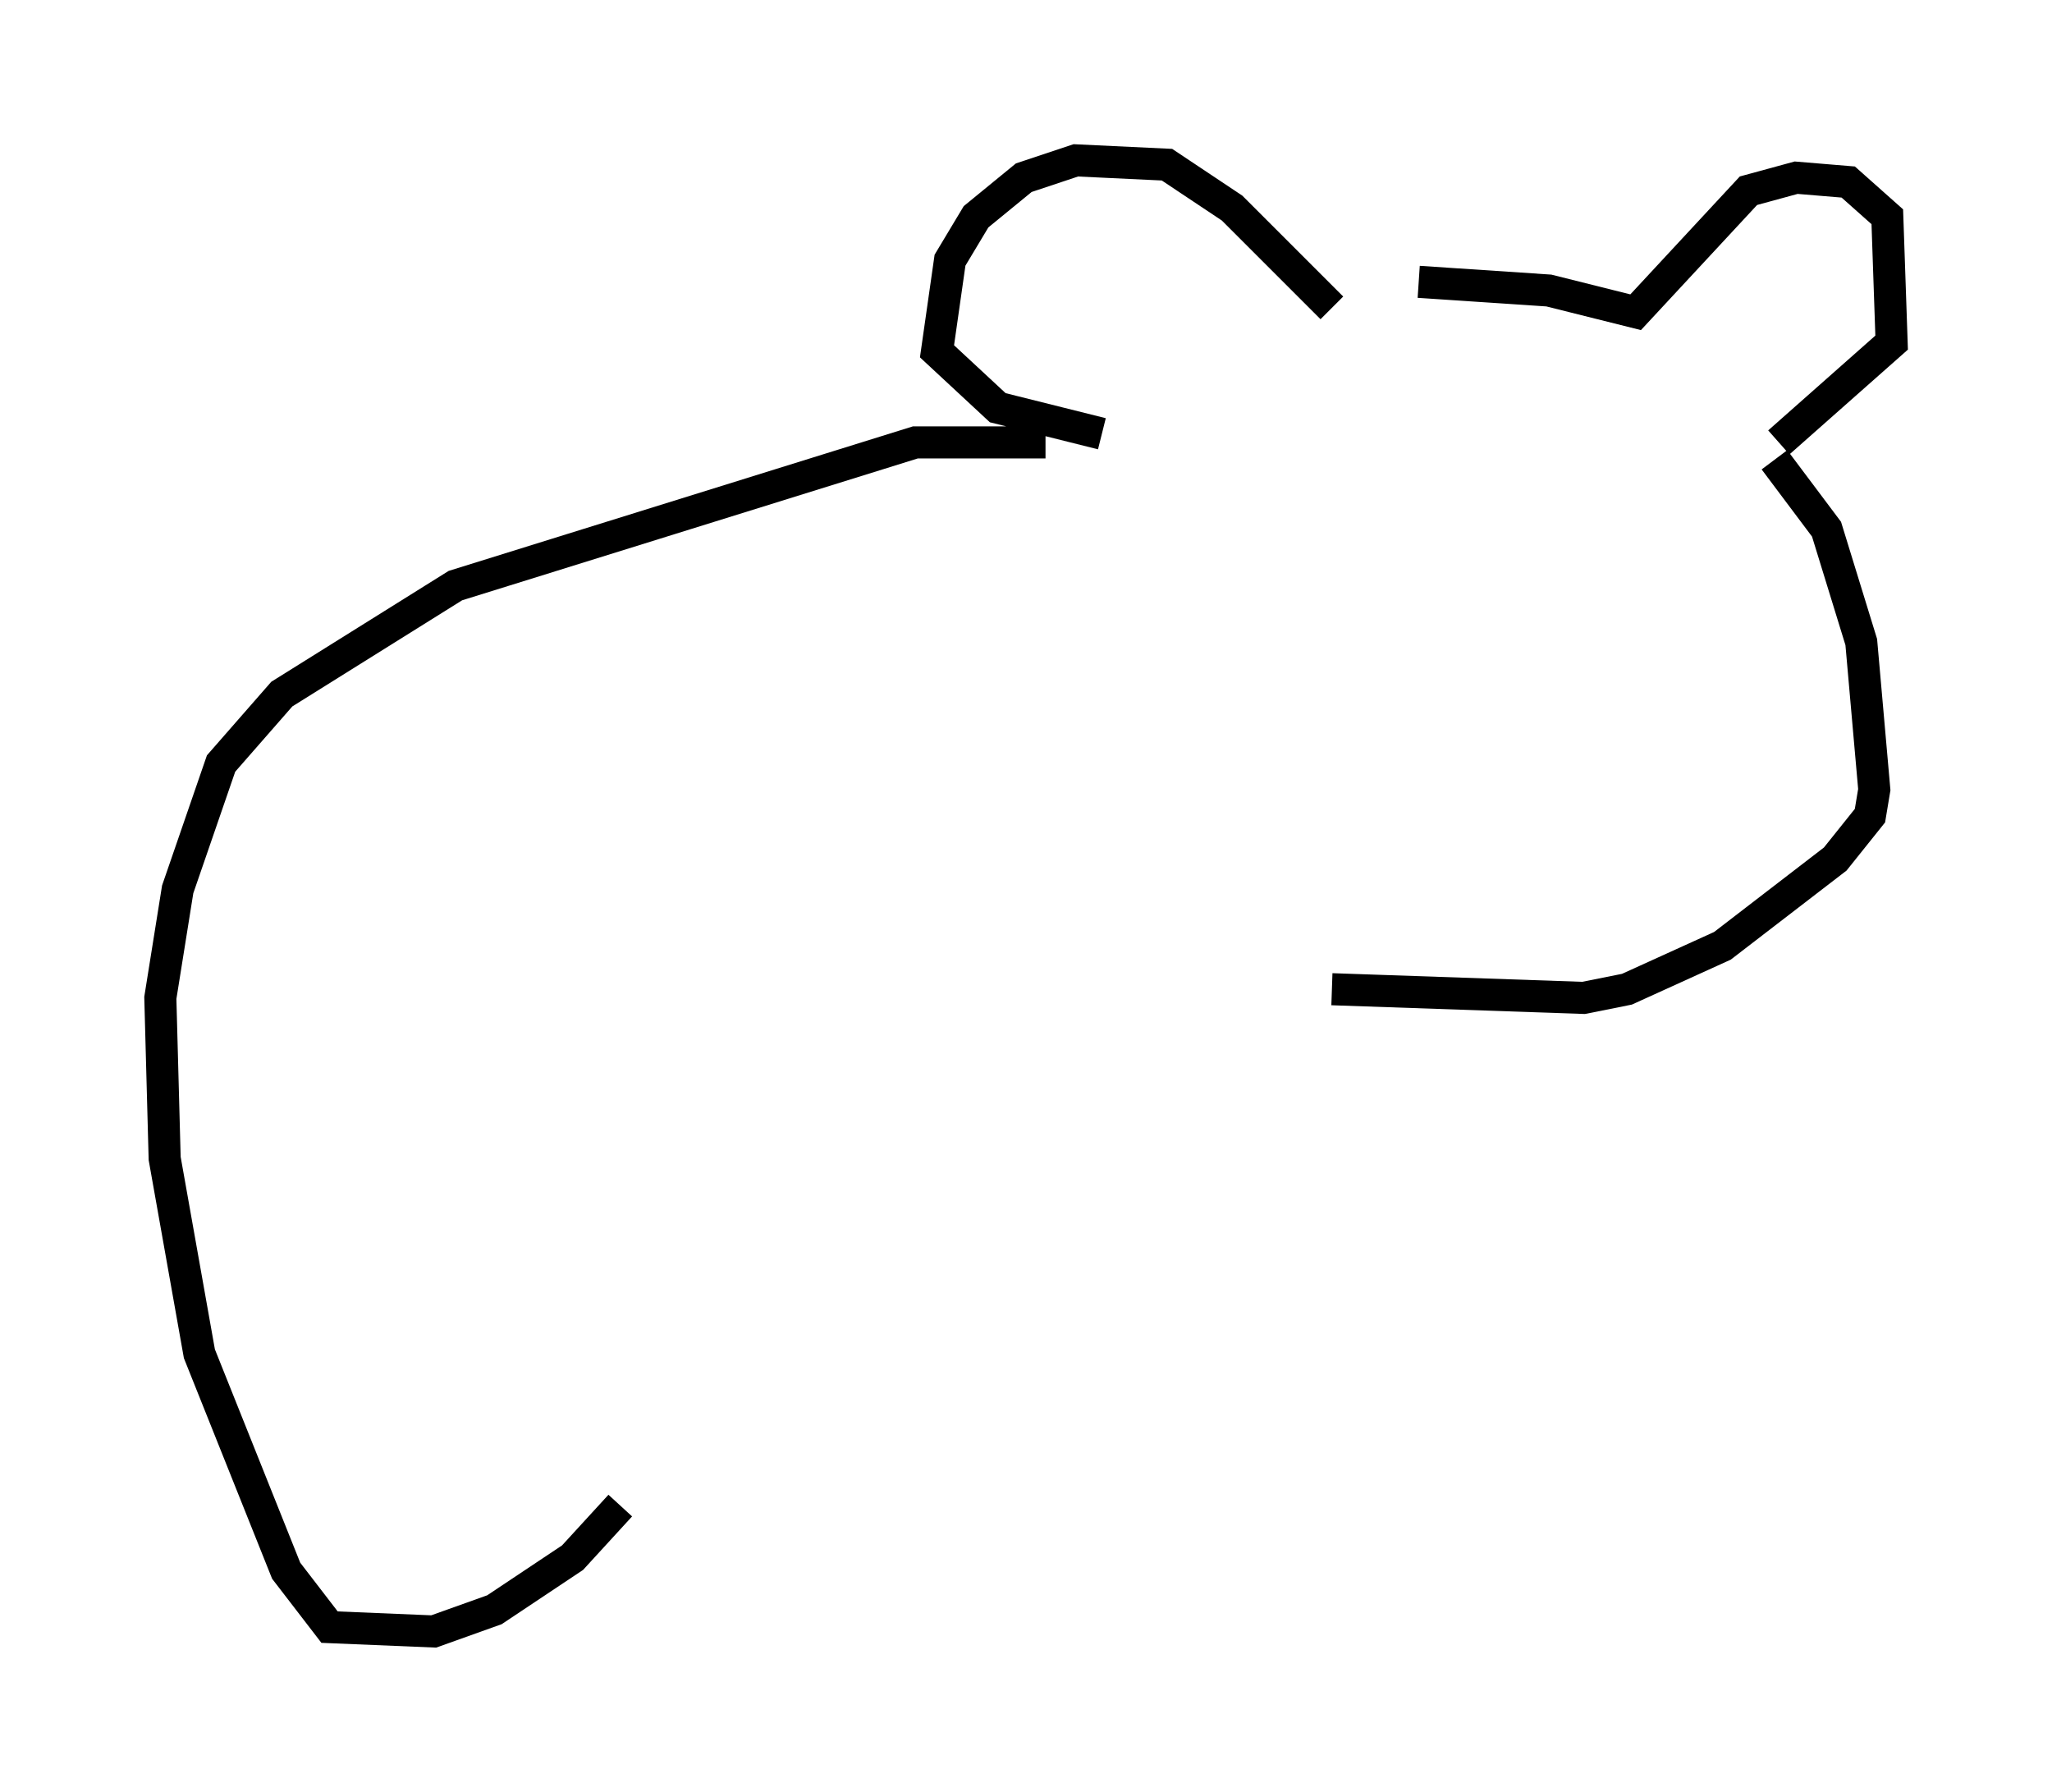 <?xml version="1.0" encoding="utf-8" ?>
<svg baseProfile="full" height="55.872" version="1.1" width="63.991" xmlns="http://www.w3.org/2000/svg" xmlns:ev="http://www.w3.org/2001/xml-events" xmlns:xlink="http://www.w3.org/1999/xlink"><defs /><rect fill="white" height="55.872" width="63.991" x="0" y="0" /><path d="M42.212, 9.871 m2.03, -1.083 l4.059, 0.271 2.706, 0.677 l3.518, -3.789 1.488, -0.406 l1.624, 0.135 1.218, 1.083 l0.135, 3.924 -3.518, 3.112 m-13.938, -4.195 l-3.112, -3.112 -2.03, -1.353 l-2.842, -0.135 -1.624, 0.541 l-1.488, 1.218 -0.812, 1.353 l-0.406, 2.842 1.894, 1.759 l3.248, 0.812 m20.974, 0.812 l1.624, 2.165 1.083, 3.518 l0.406, 4.601 -0.135, 0.812 l-1.083, 1.353 -3.518, 2.706 l-2.977, 1.353 -1.353, 0.271 l-7.848, -0.271 m-8.931, -17.05 l-4.059, 0.0 -14.344, 4.465 l-5.413, 3.383 -1.894, 2.165 l-1.353, 3.924 -0.541, 3.383 l0.135, 5.007 1.083, 6.089 l2.706, 6.766 1.353, 1.759 l3.248, 0.135 1.894, -0.677 l2.436, -1.624 1.488, -1.624 " fill="none" stroke="black" stroke-width="1" /></svg>